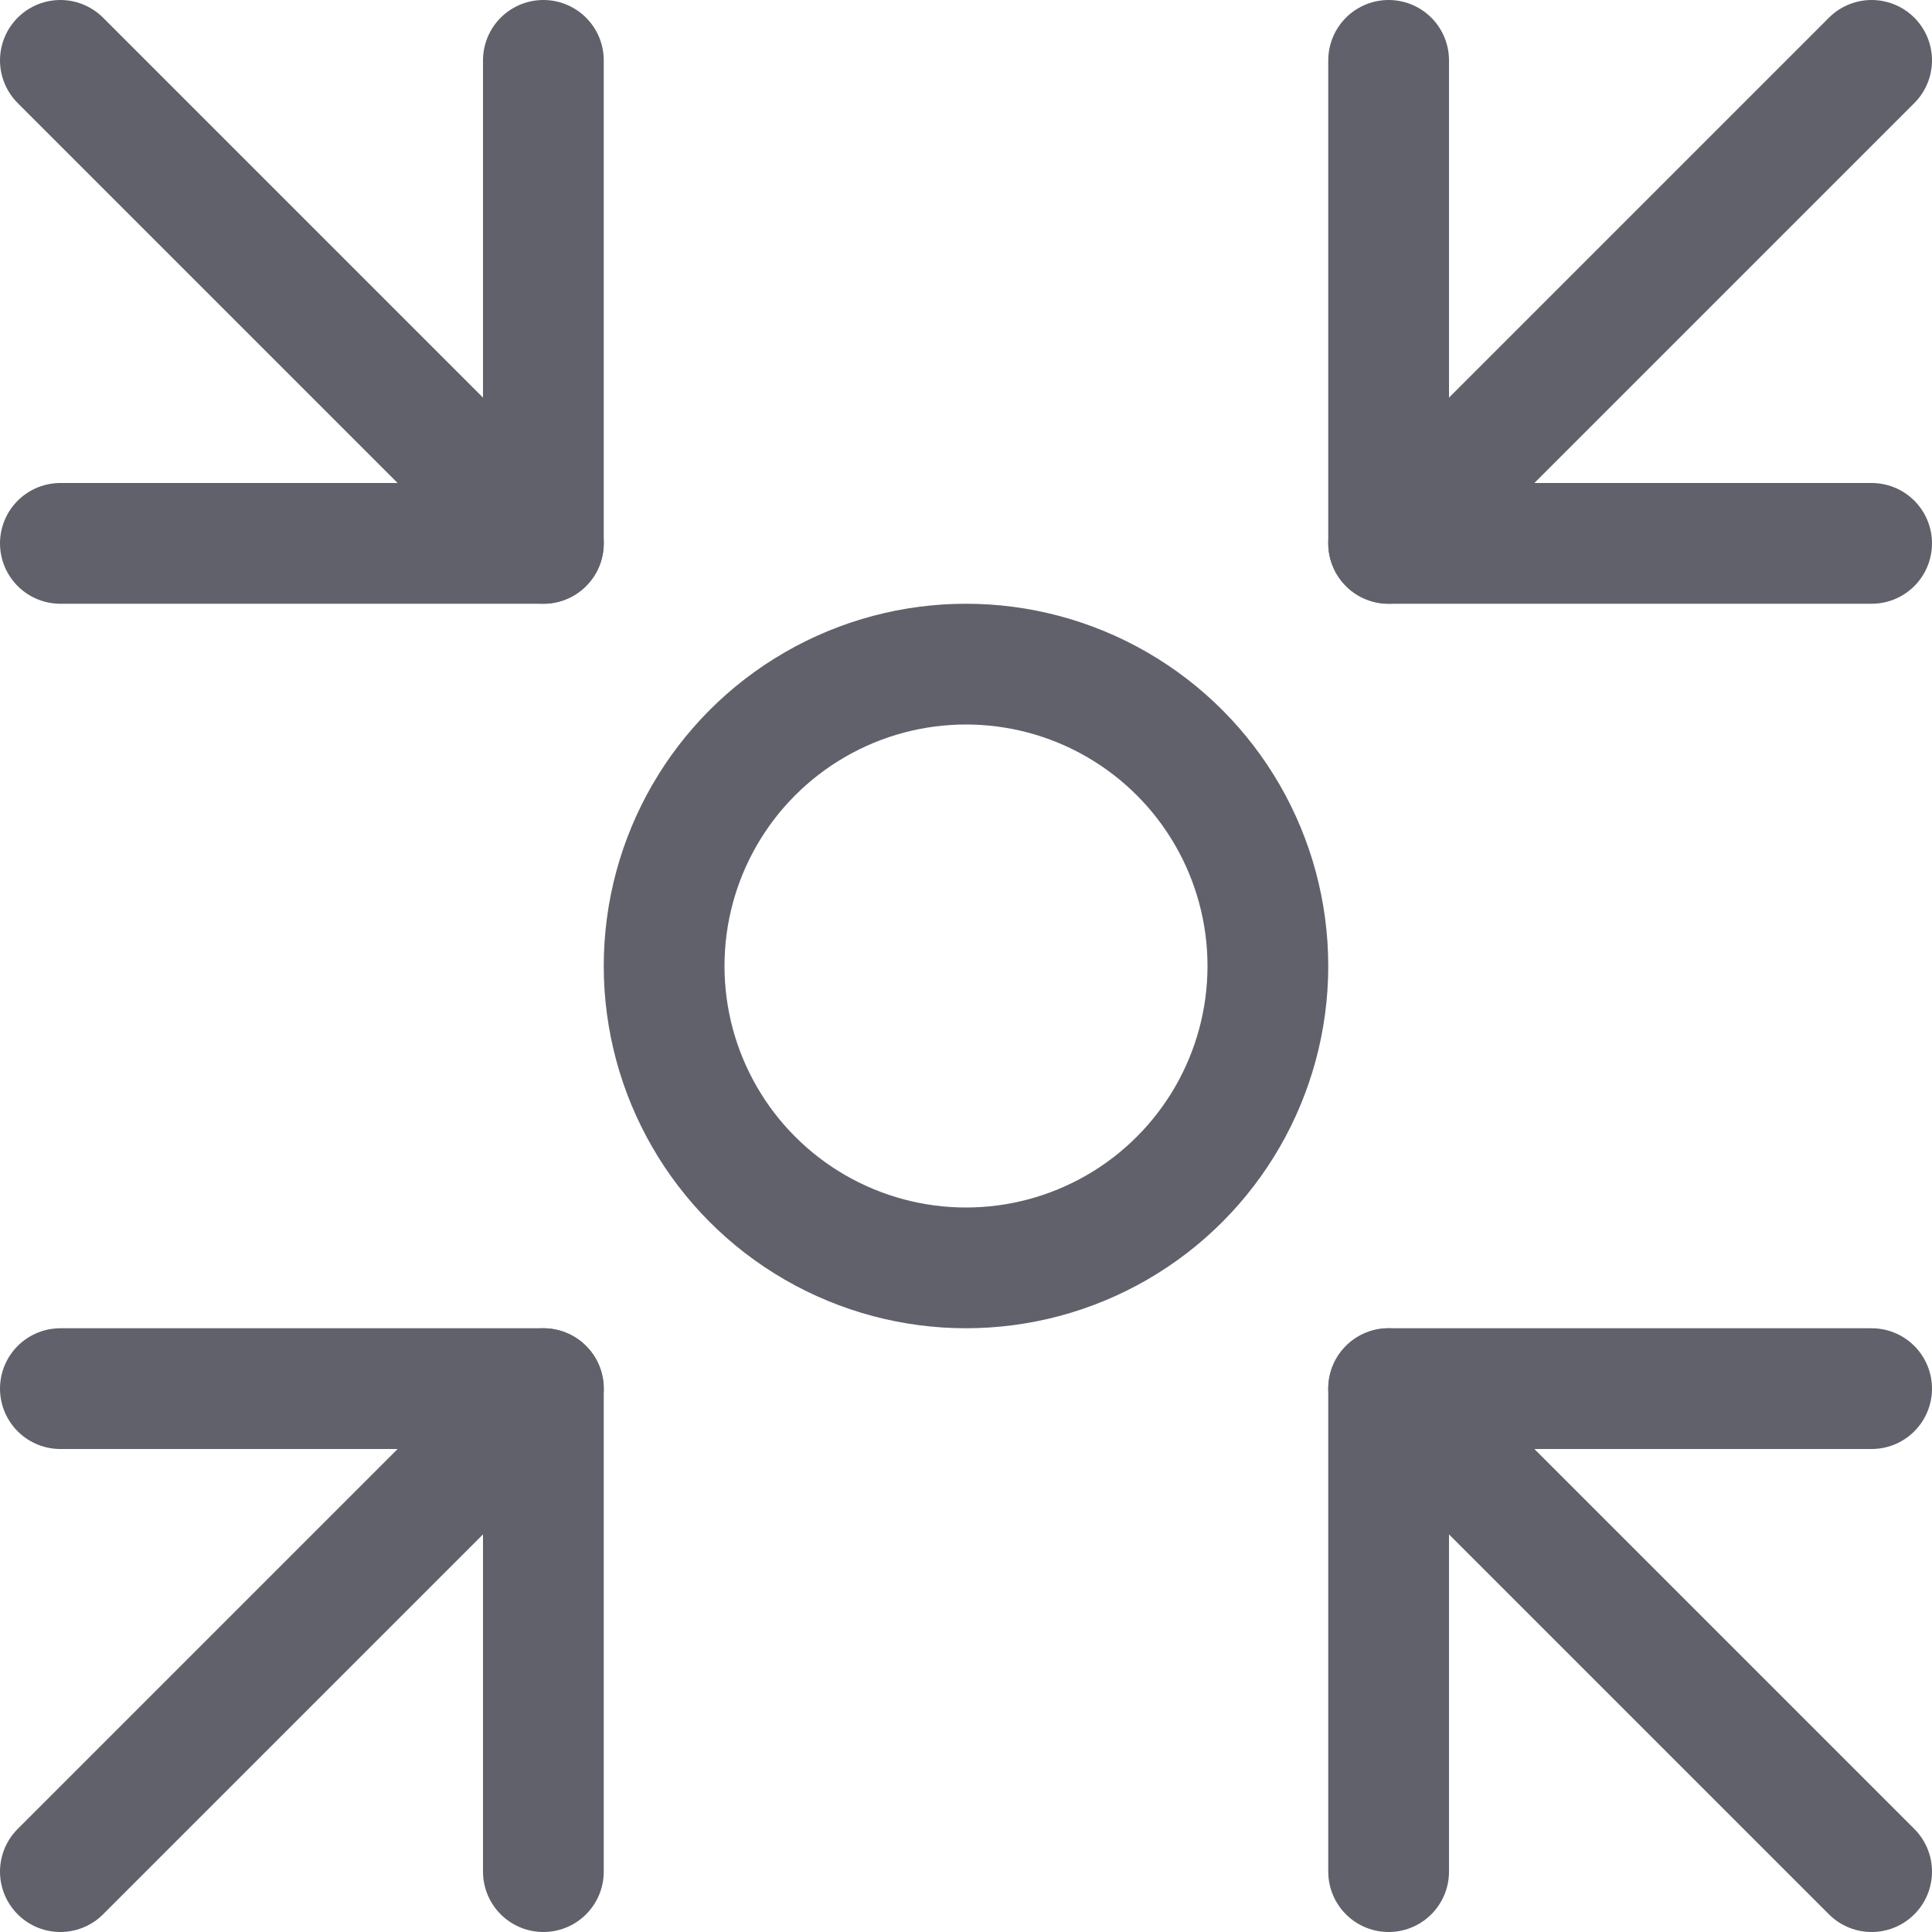 <svg xmlns="http://www.w3.org/2000/svg" height="24" width="24" viewBox="0 0 32 32"><g stroke-linecap="round" fill="#61616b" stroke-linejoin="round" class="nc-icon-wrapper"><line data-cap="butt" fill="none" stroke="#61616b" stroke-width="2" x1="9" y1="9" x2="1" y2="1"></line> <polyline fill="none" stroke="#61616b" stroke-width="2" points="1,9 9,9 9,1 "></polyline> <line data-cap="butt" fill="none" stroke="#61616b" stroke-width="2" x1="23" y1="9" x2="31" y2="1"></line> <polyline fill="none" stroke="#61616b" stroke-width="2" points="31,9 23,9 23,1 "></polyline> <line data-cap="butt" fill="none" stroke="#61616b" stroke-width="2" x1="9" y1="23" x2="1" y2="31"></line> <polyline fill="none" stroke="#61616b" stroke-width="2" points="1,23 9,23 9,31 "></polyline> <line data-cap="butt" fill="none" stroke="#61616b" stroke-width="2" x1="23" y1="23" x2="31" y2="31"></line> <polyline fill="none" stroke="#61616b" stroke-width="2" points="31,23 23,23 23,31 "></polyline> <circle data-color="color-2" fill="none" stroke="#61616b" stroke-width="2" cx="16" cy="16" r="5"></circle></g></svg>